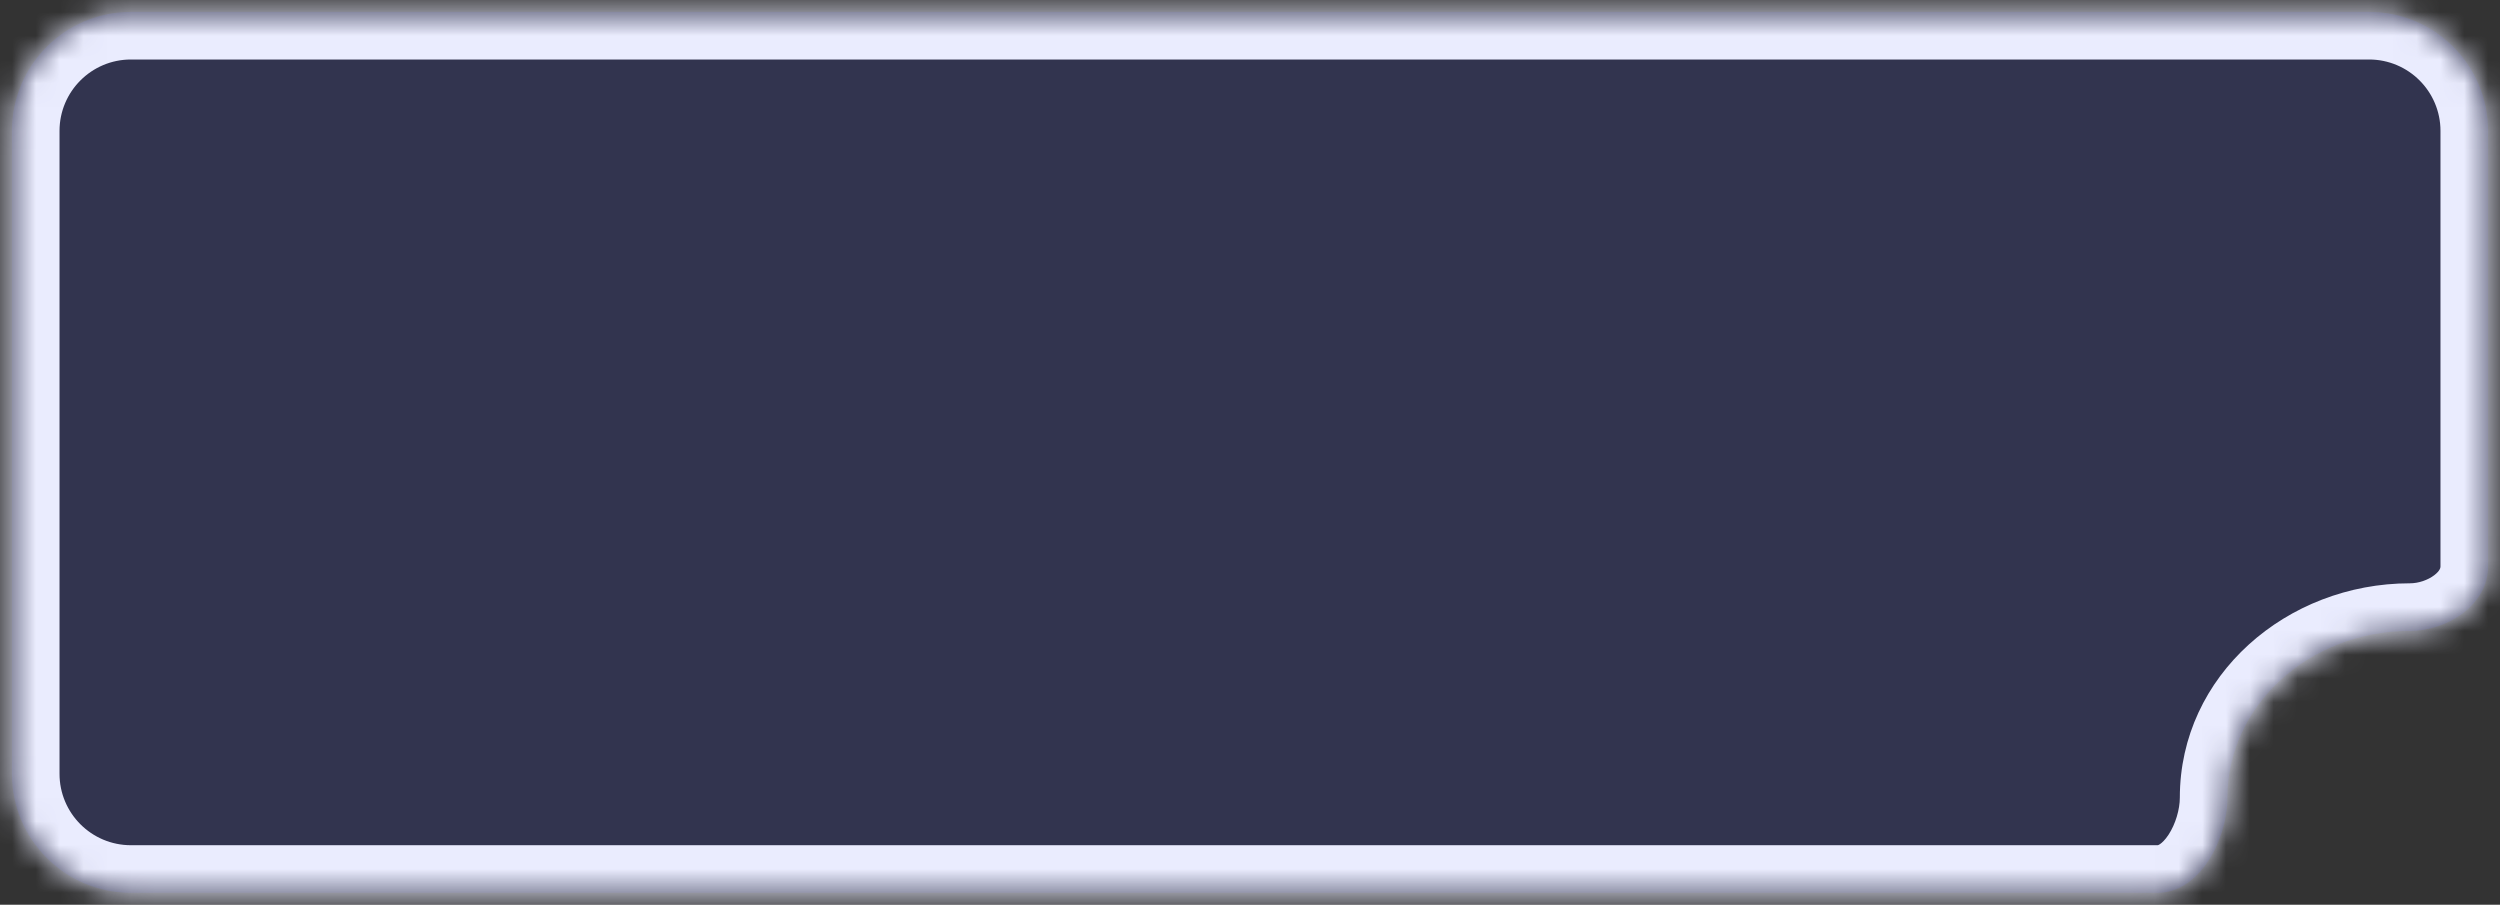 <svg width="105" height="38" viewBox="0 0 105 38" fill="none" xmlns="http://www.w3.org/2000/svg" preserveAspectRatio="none">
<rect x="0" y="0" width="105" height="38" fill="#333333" stroke="none"/>
<mask id="path-1-inside-1_166_2022" fill="white">
<path fill-rule="evenodd" clip-rule="evenodd" d="M5.5 0.499C2.739 0.499 0.5 2.738 0.5 5.499V32.499C0.5 35.26 2.739 37.499 5.5 37.499H90.62C92.384 37.499 93.553 35.263 93.553 33.499V33.499C93.553 29.633 96.984 26.499 101.216 26.499V26.499C102.81 26.499 104.5 25.391 104.5 23.797V5.499C104.5 2.738 102.261 0.499 99.5 0.499H5.5Z"/>
</mask>
<path fill-rule="evenodd" clip-rule="evenodd" d="M5.5 0.499C2.739 0.499 0.5 2.738 0.5 5.499V32.499C0.5 35.26 2.739 37.499 5.5 37.499H90.62C92.384 37.499 93.553 35.263 93.553 33.499V33.499C93.553 29.633 96.984 26.499 101.216 26.499V26.499C102.81 26.499 104.5 25.391 104.5 23.797V5.499C104.5 2.738 102.261 0.499 99.5 0.499H5.5Z" fill="#303EF5" fill-opacity="0.15"/>
<path d="M2.5 5.499C2.5 3.842 3.843 2.499 5.5 2.499V-1.501C1.634 -1.501 -1.5 1.633 -1.5 5.499H2.5ZM2.5 32.499V5.499H-1.5V32.499H2.5ZM5.5 35.499C3.843 35.499 2.5 34.156 2.5 32.499H-1.5C-1.5 36.365 1.634 39.499 5.5 39.499V35.499ZM90.62 35.499H5.5V39.499H90.62V35.499ZM95.553 33.499C95.553 30.904 97.914 28.499 101.216 28.499V24.499C96.053 24.499 91.553 28.362 91.553 33.499H95.553ZM102.5 5.499V23.797H106.5V5.499H102.5ZM99.5 2.499C101.157 2.499 102.5 3.842 102.5 5.499H106.5C106.5 1.633 103.366 -1.501 99.5 -1.501V2.499ZM5.5 2.499H99.5V-1.501H5.5V2.499ZM101.216 28.499C102.447 28.499 103.696 28.081 104.672 27.334C105.661 26.576 106.5 25.36 106.5 23.797H102.5C102.5 23.828 102.494 23.963 102.24 24.158C101.972 24.363 101.58 24.499 101.216 24.499V28.499ZM90.62 39.499C92.428 39.499 93.701 38.351 94.419 37.259C95.146 36.154 95.553 34.772 95.553 33.499H91.553C91.553 33.989 91.375 34.608 91.077 35.061C90.935 35.277 90.803 35.398 90.717 35.455C90.676 35.482 90.651 35.492 90.64 35.496C90.631 35.499 90.626 35.499 90.62 35.499V39.499Z" fill="#EAECFE" mask="url(#path-1-inside-1_166_2022)"/>
</svg>
